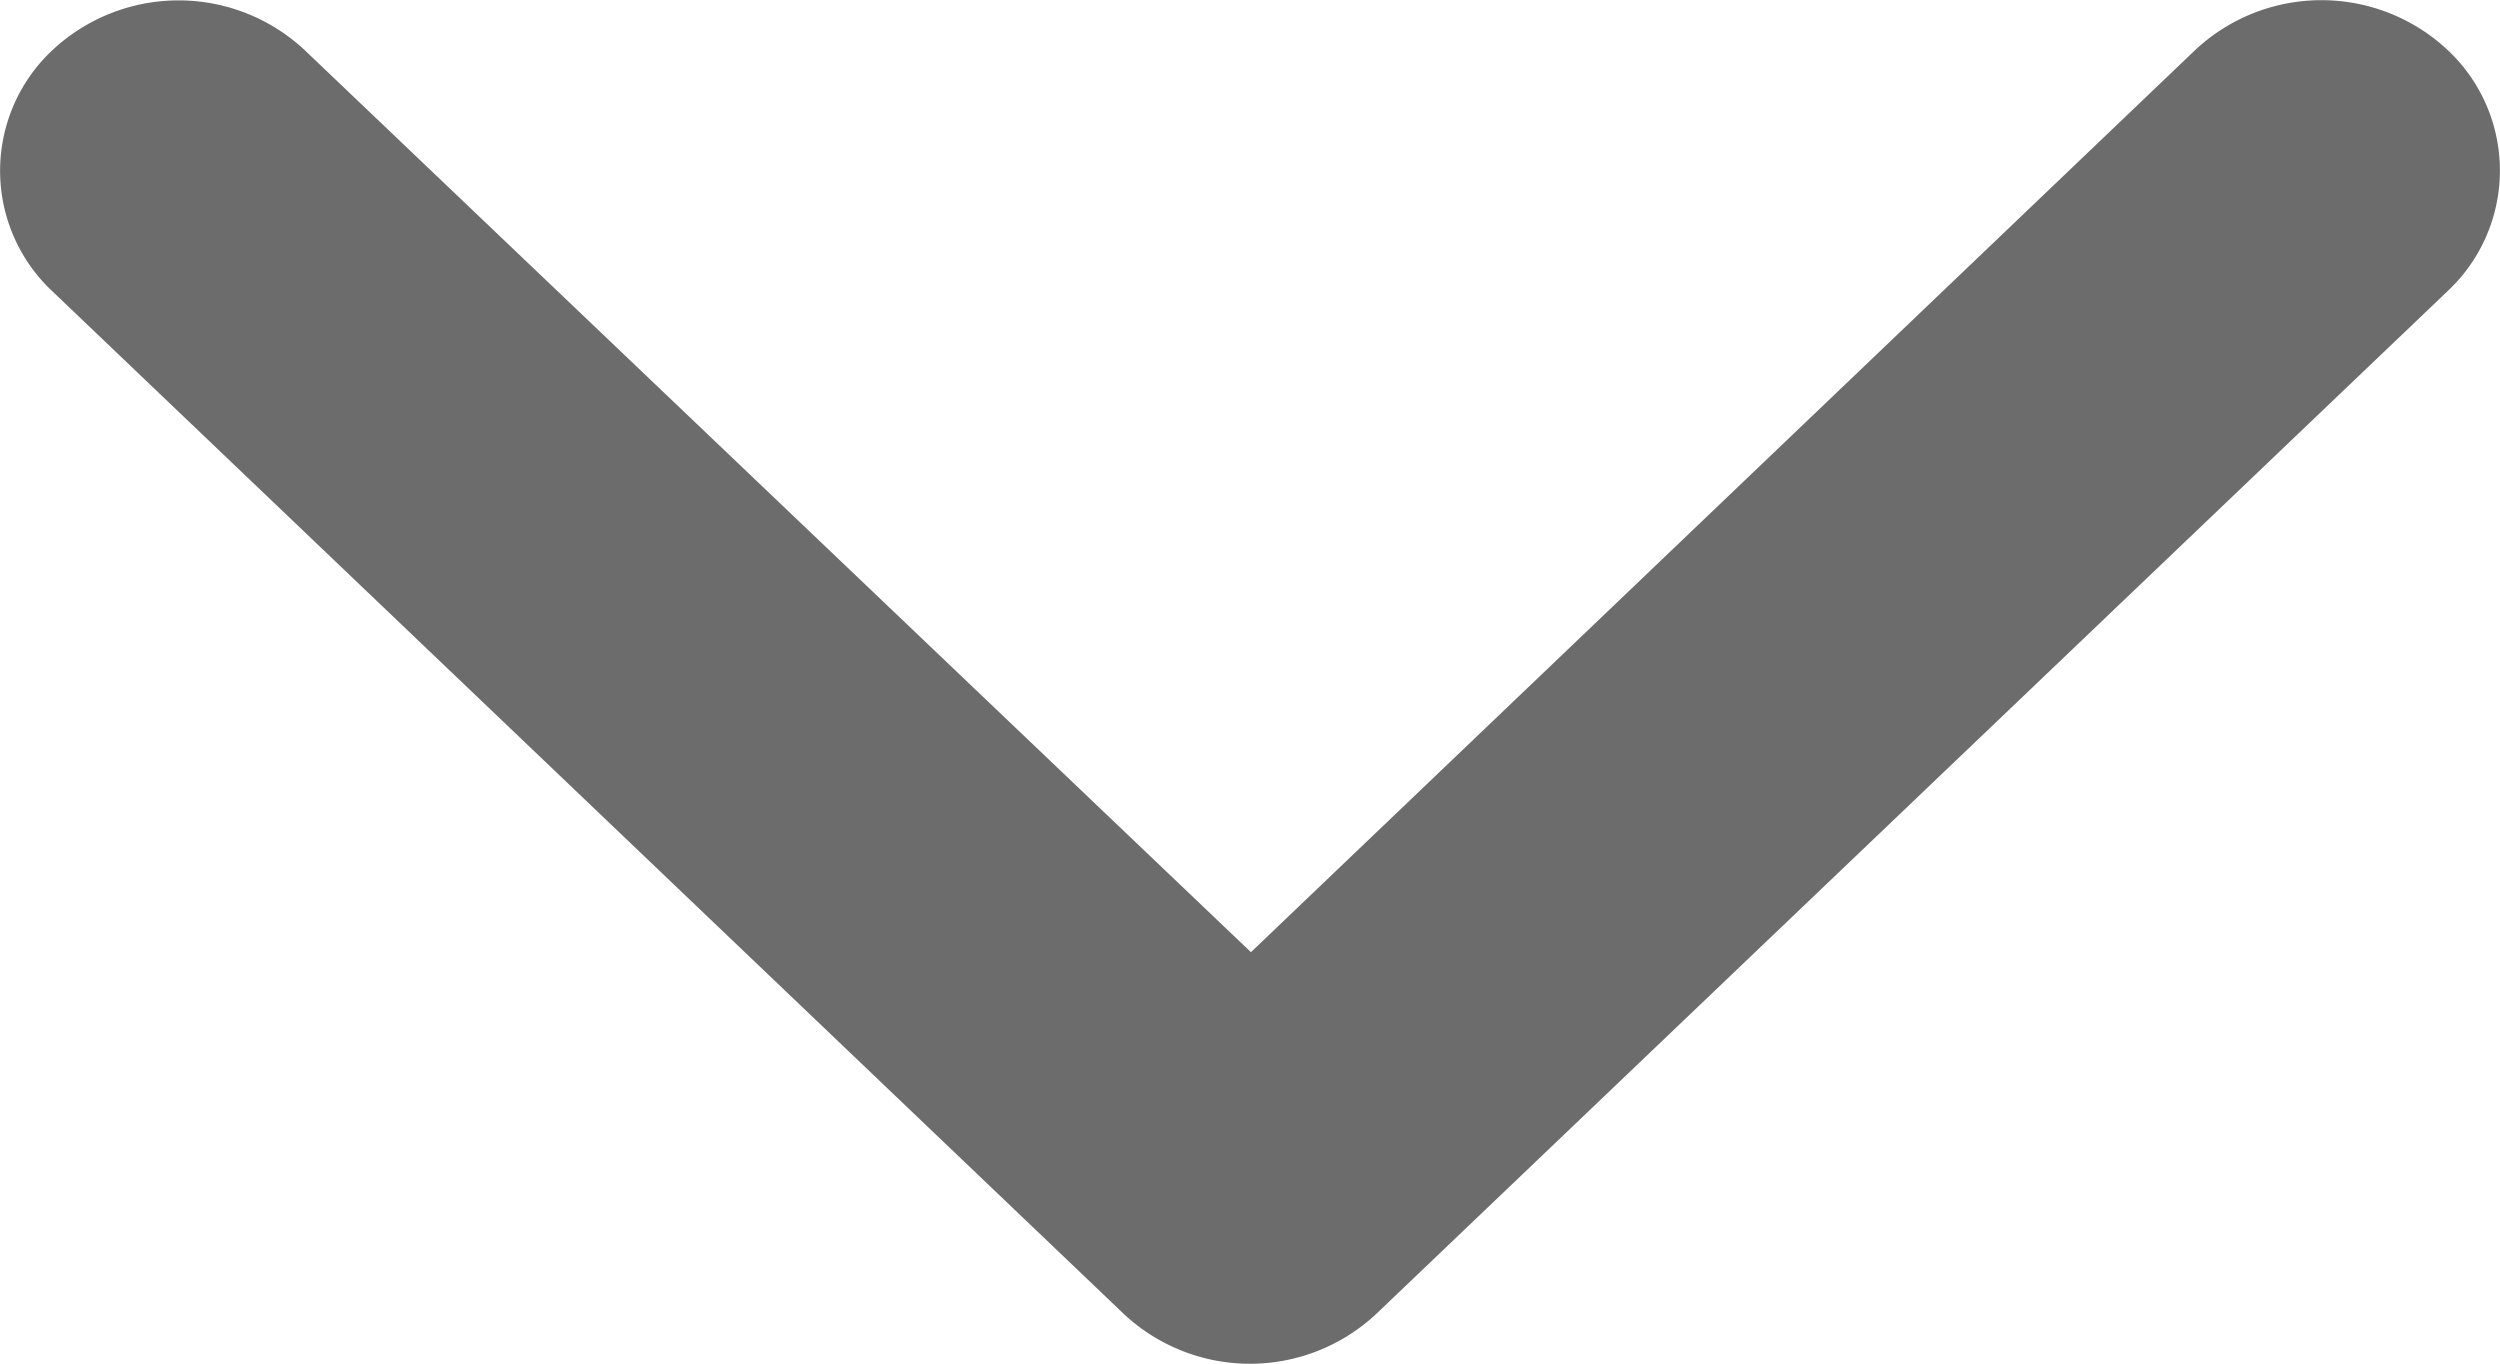 <svg xmlns="http://www.w3.org/2000/svg" xmlns:xlink="http://www.w3.org/1999/xlink" width="11.991" height="6.541" viewBox="0 0 11.991 6.541">
  <defs>
    <clipPath id="clip-path">
      <path id="Path" d="M1.974,6,6.3,1.462A.886.886,0,0,0,6.3.251a.792.792,0,0,0-1.156,0L.239,5.39a.886.886,0,0,0,0,1.211L5.145,11.74a.792.792,0,0,0,1.156,0,.886.886,0,0,0,0-1.211Z" transform="translate(0)" fill="#6d6c6c"/>
    </clipPath>
  </defs>
  <g id="_158" data-name="158" transform="translate(-4 15.541) rotate(-90)">
    <path id="Path-2" data-name="Path" d="M1.974,6,6.3,1.462A.886.886,0,0,0,6.3.251a.792.792,0,0,0-1.156,0L.239,5.39a.886.886,0,0,0,0,1.211L5.145,11.74a.792.792,0,0,0,1.156,0,.886.886,0,0,0,0-1.211Z" transform="translate(9 4)" fill="#6d6c6c"/>
  </g>
</svg>
